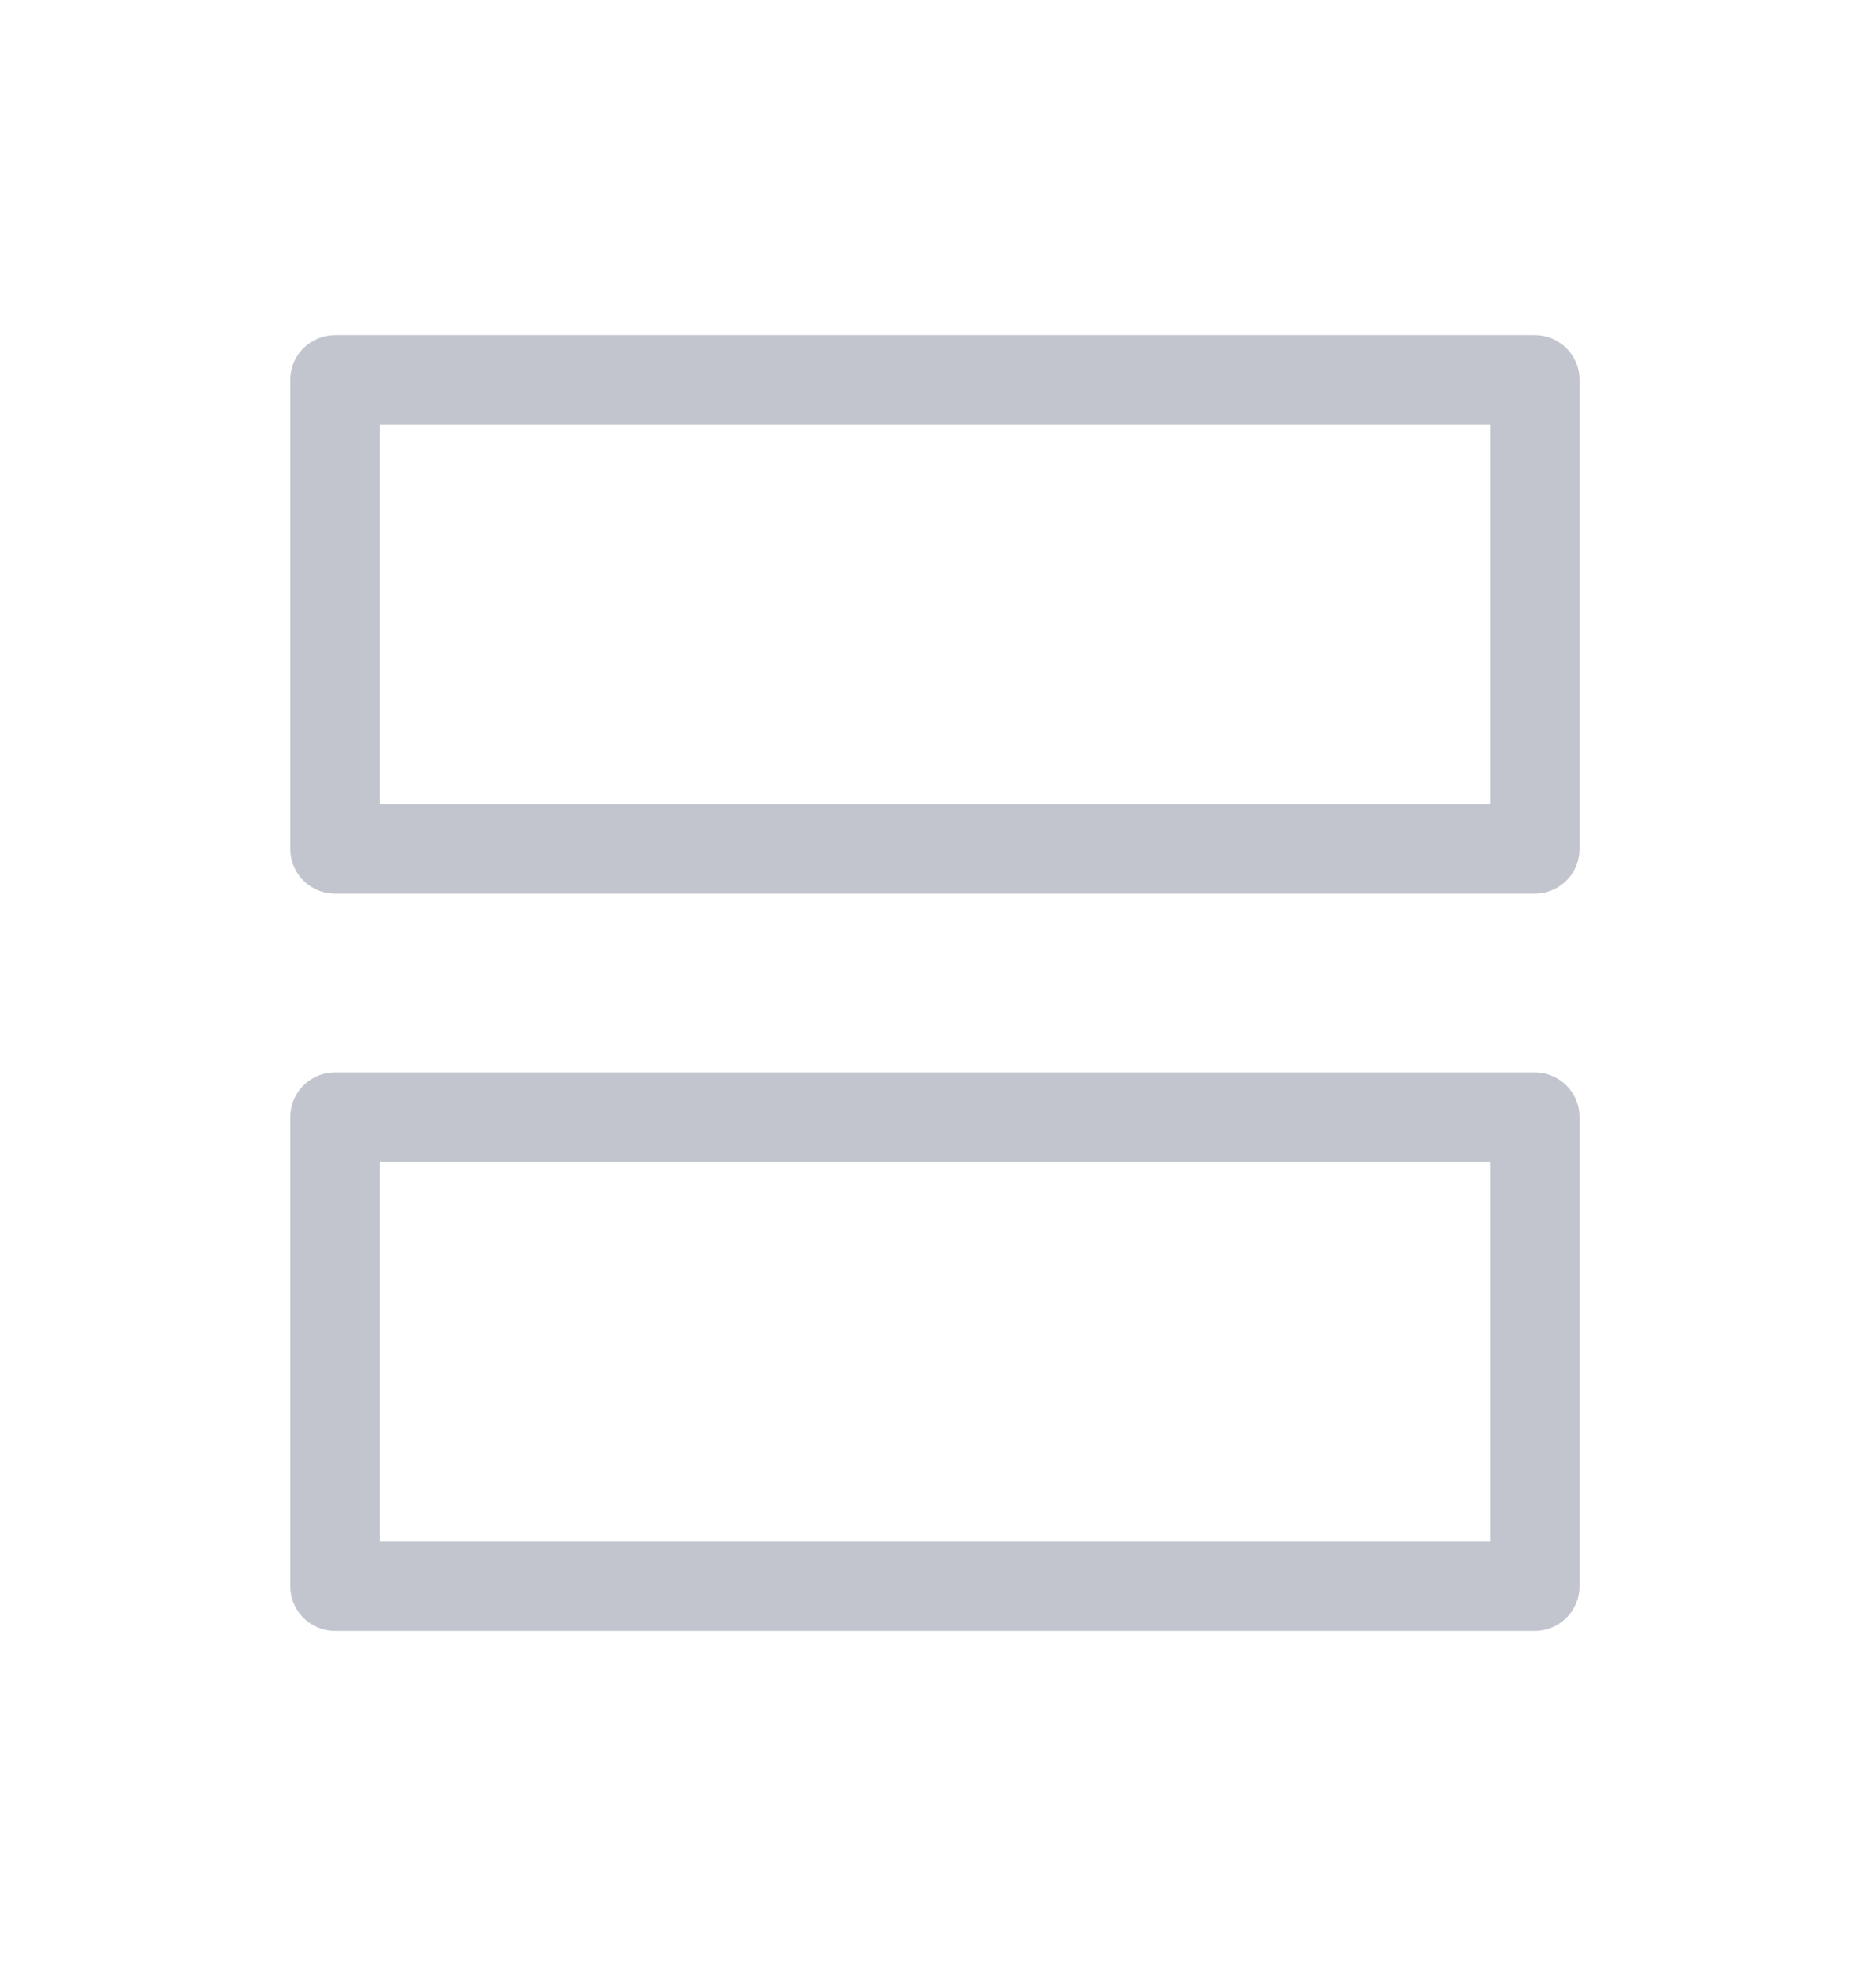 <svg width="21" height="22" viewBox="0 0 21 22" fill="none" xmlns="http://www.w3.org/2000/svg">
<path d="M17.181 4.25H3.75V9.5H17.181V4.25Z" stroke="#C2C5CE" stroke-linecap="round" stroke-linejoin="round"/>
<path d="M17.181 12.5H3.75V17.75H17.181V12.5Z" stroke="#C2C5CE" stroke-linecap="round" stroke-linejoin="round"/>
</svg>
